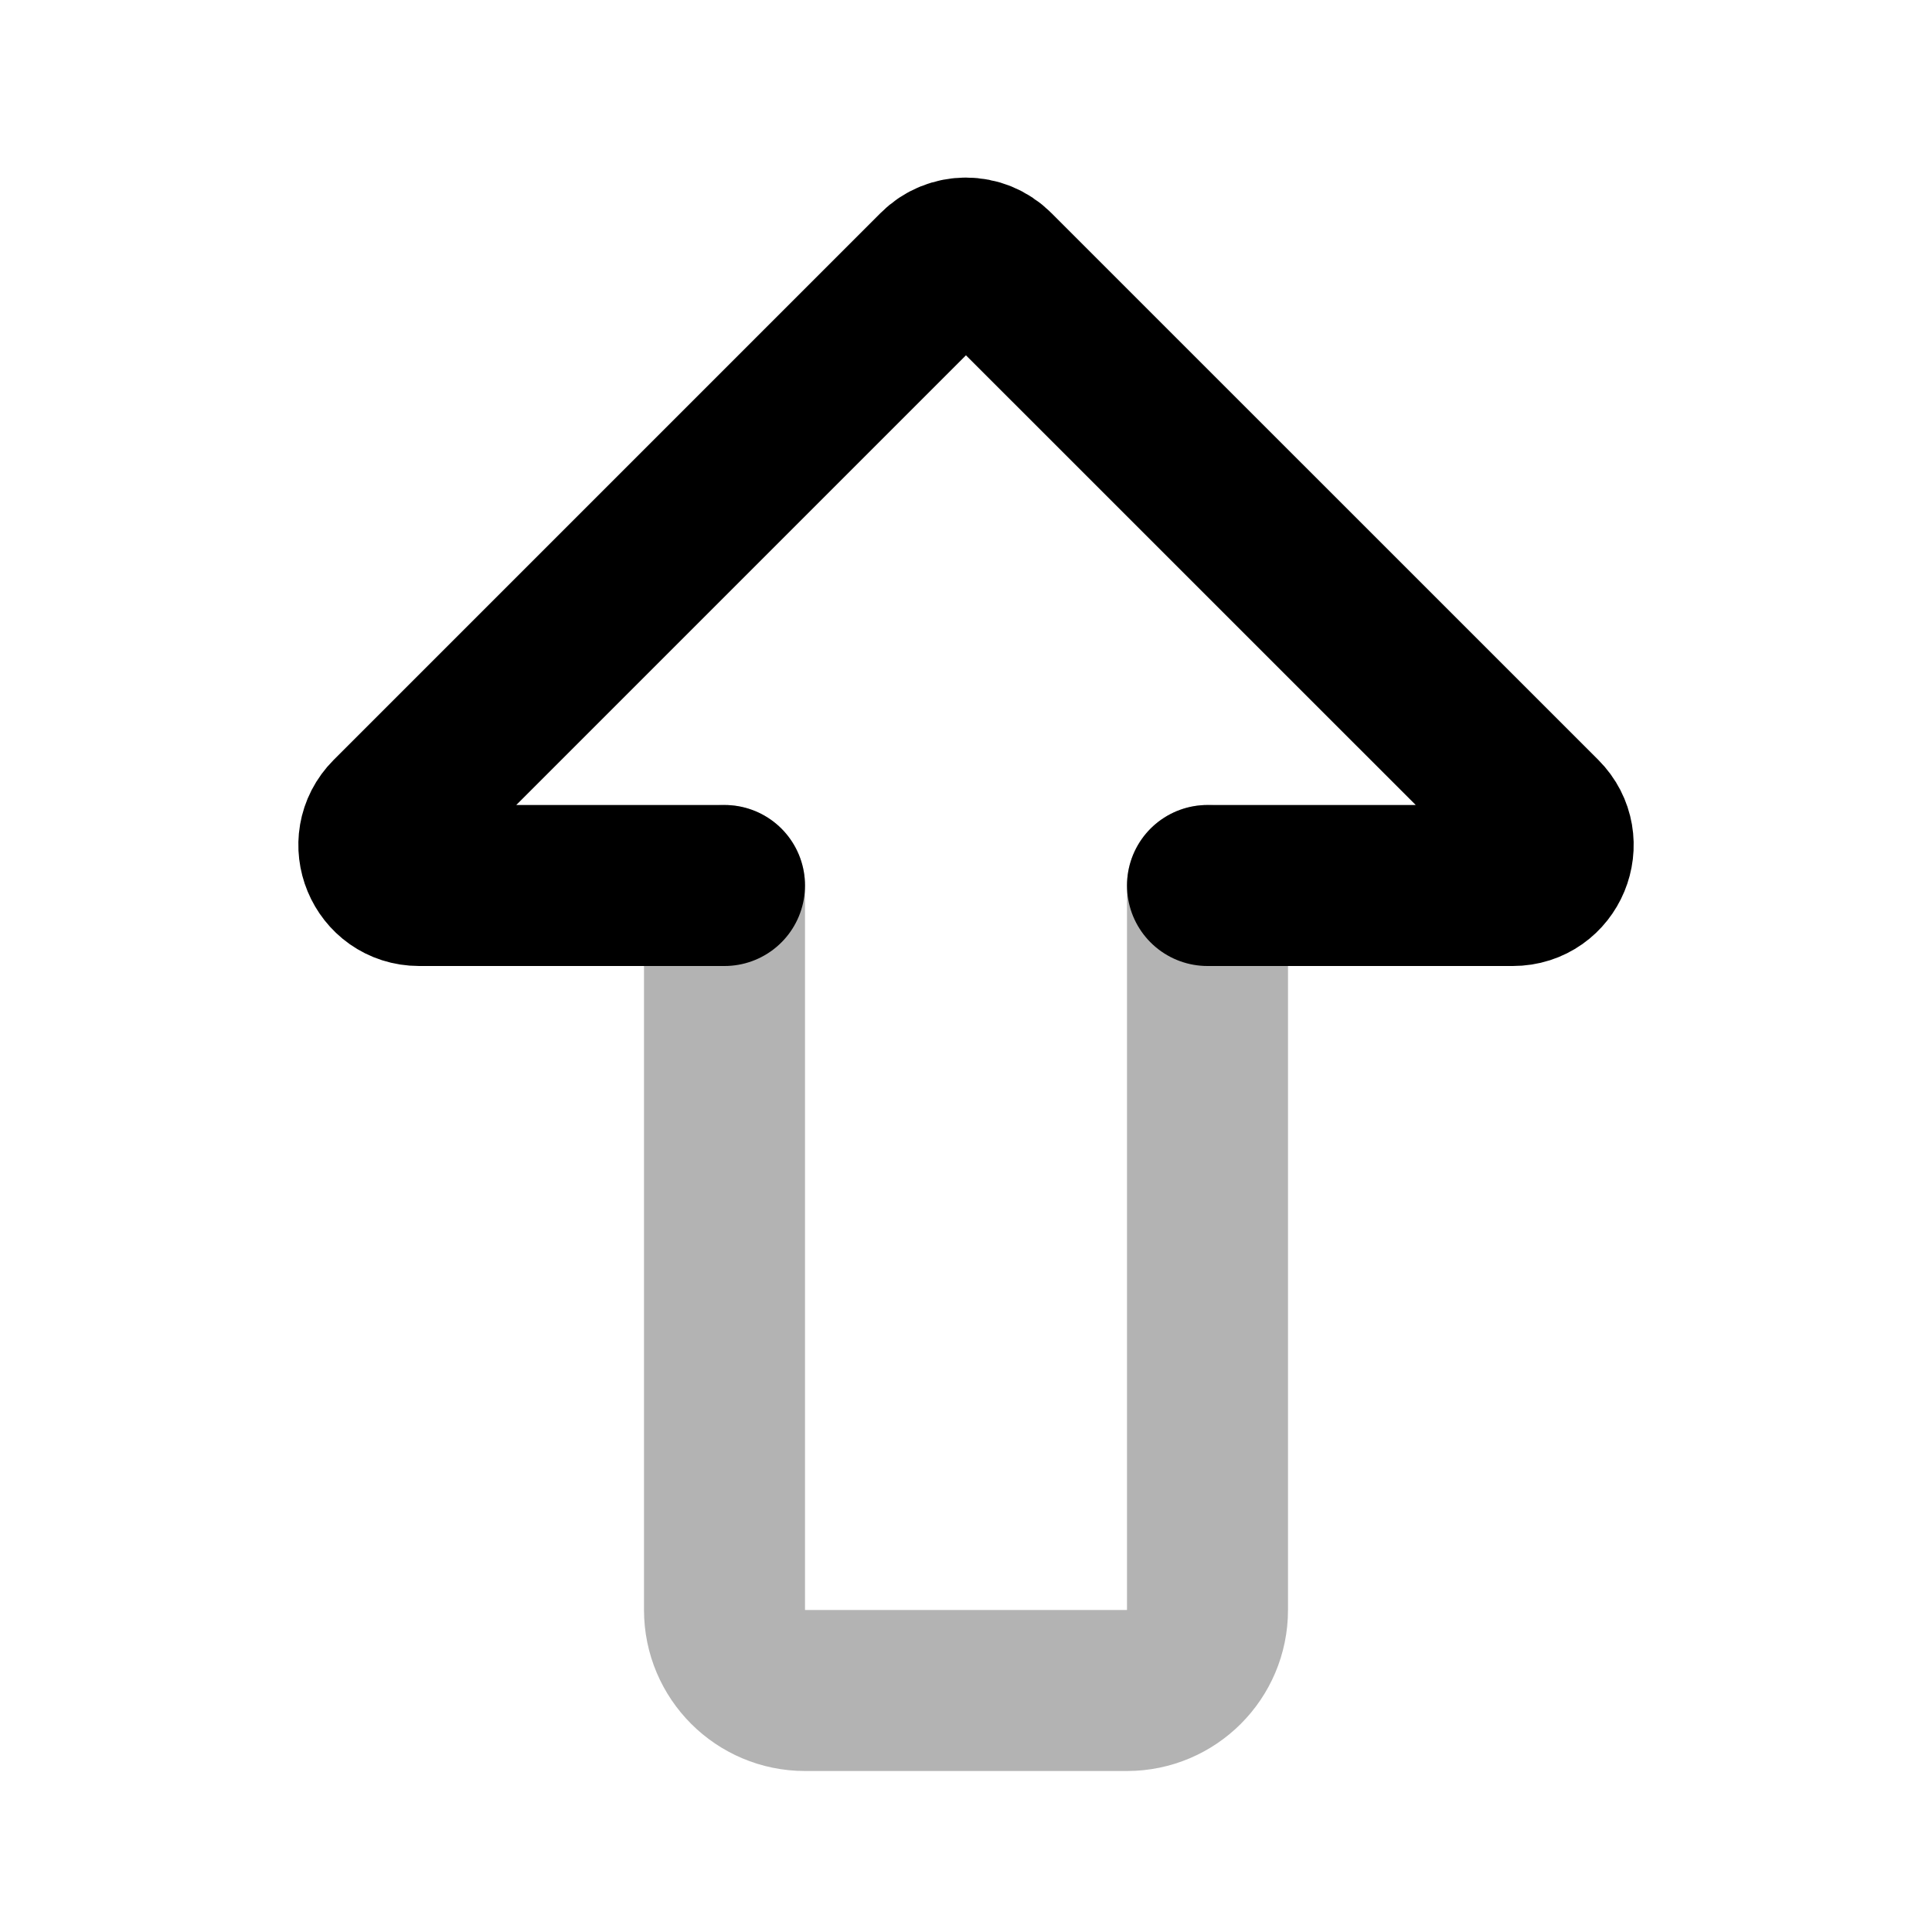 <svg width="24" height="24" viewBox="0 0 24 24" fill="none" xmlns="http://www.w3.org/2000/svg">
    <path d="M15 11L18.793 11C19.238 11 19.462 10.461 19.147 10.146L12.353 3.353C12.158 3.157 11.841 3.157 11.646 3.353L4.853 10.146C4.539 10.461 4.762 11 5.207 11L9 11" stroke="currentColor" stroke-width="2" stroke-linecap="round" stroke-linejoin="round"/>
    <path opacity="0.3" d="M15 11L15 20C15 20.552 14.552 21 14 21L10 21C9.448 21 9 20.552 9 20L9 11" stroke="currentColor" stroke-width="2" stroke-linecap="round" stroke-linejoin="round"/>
</svg>

